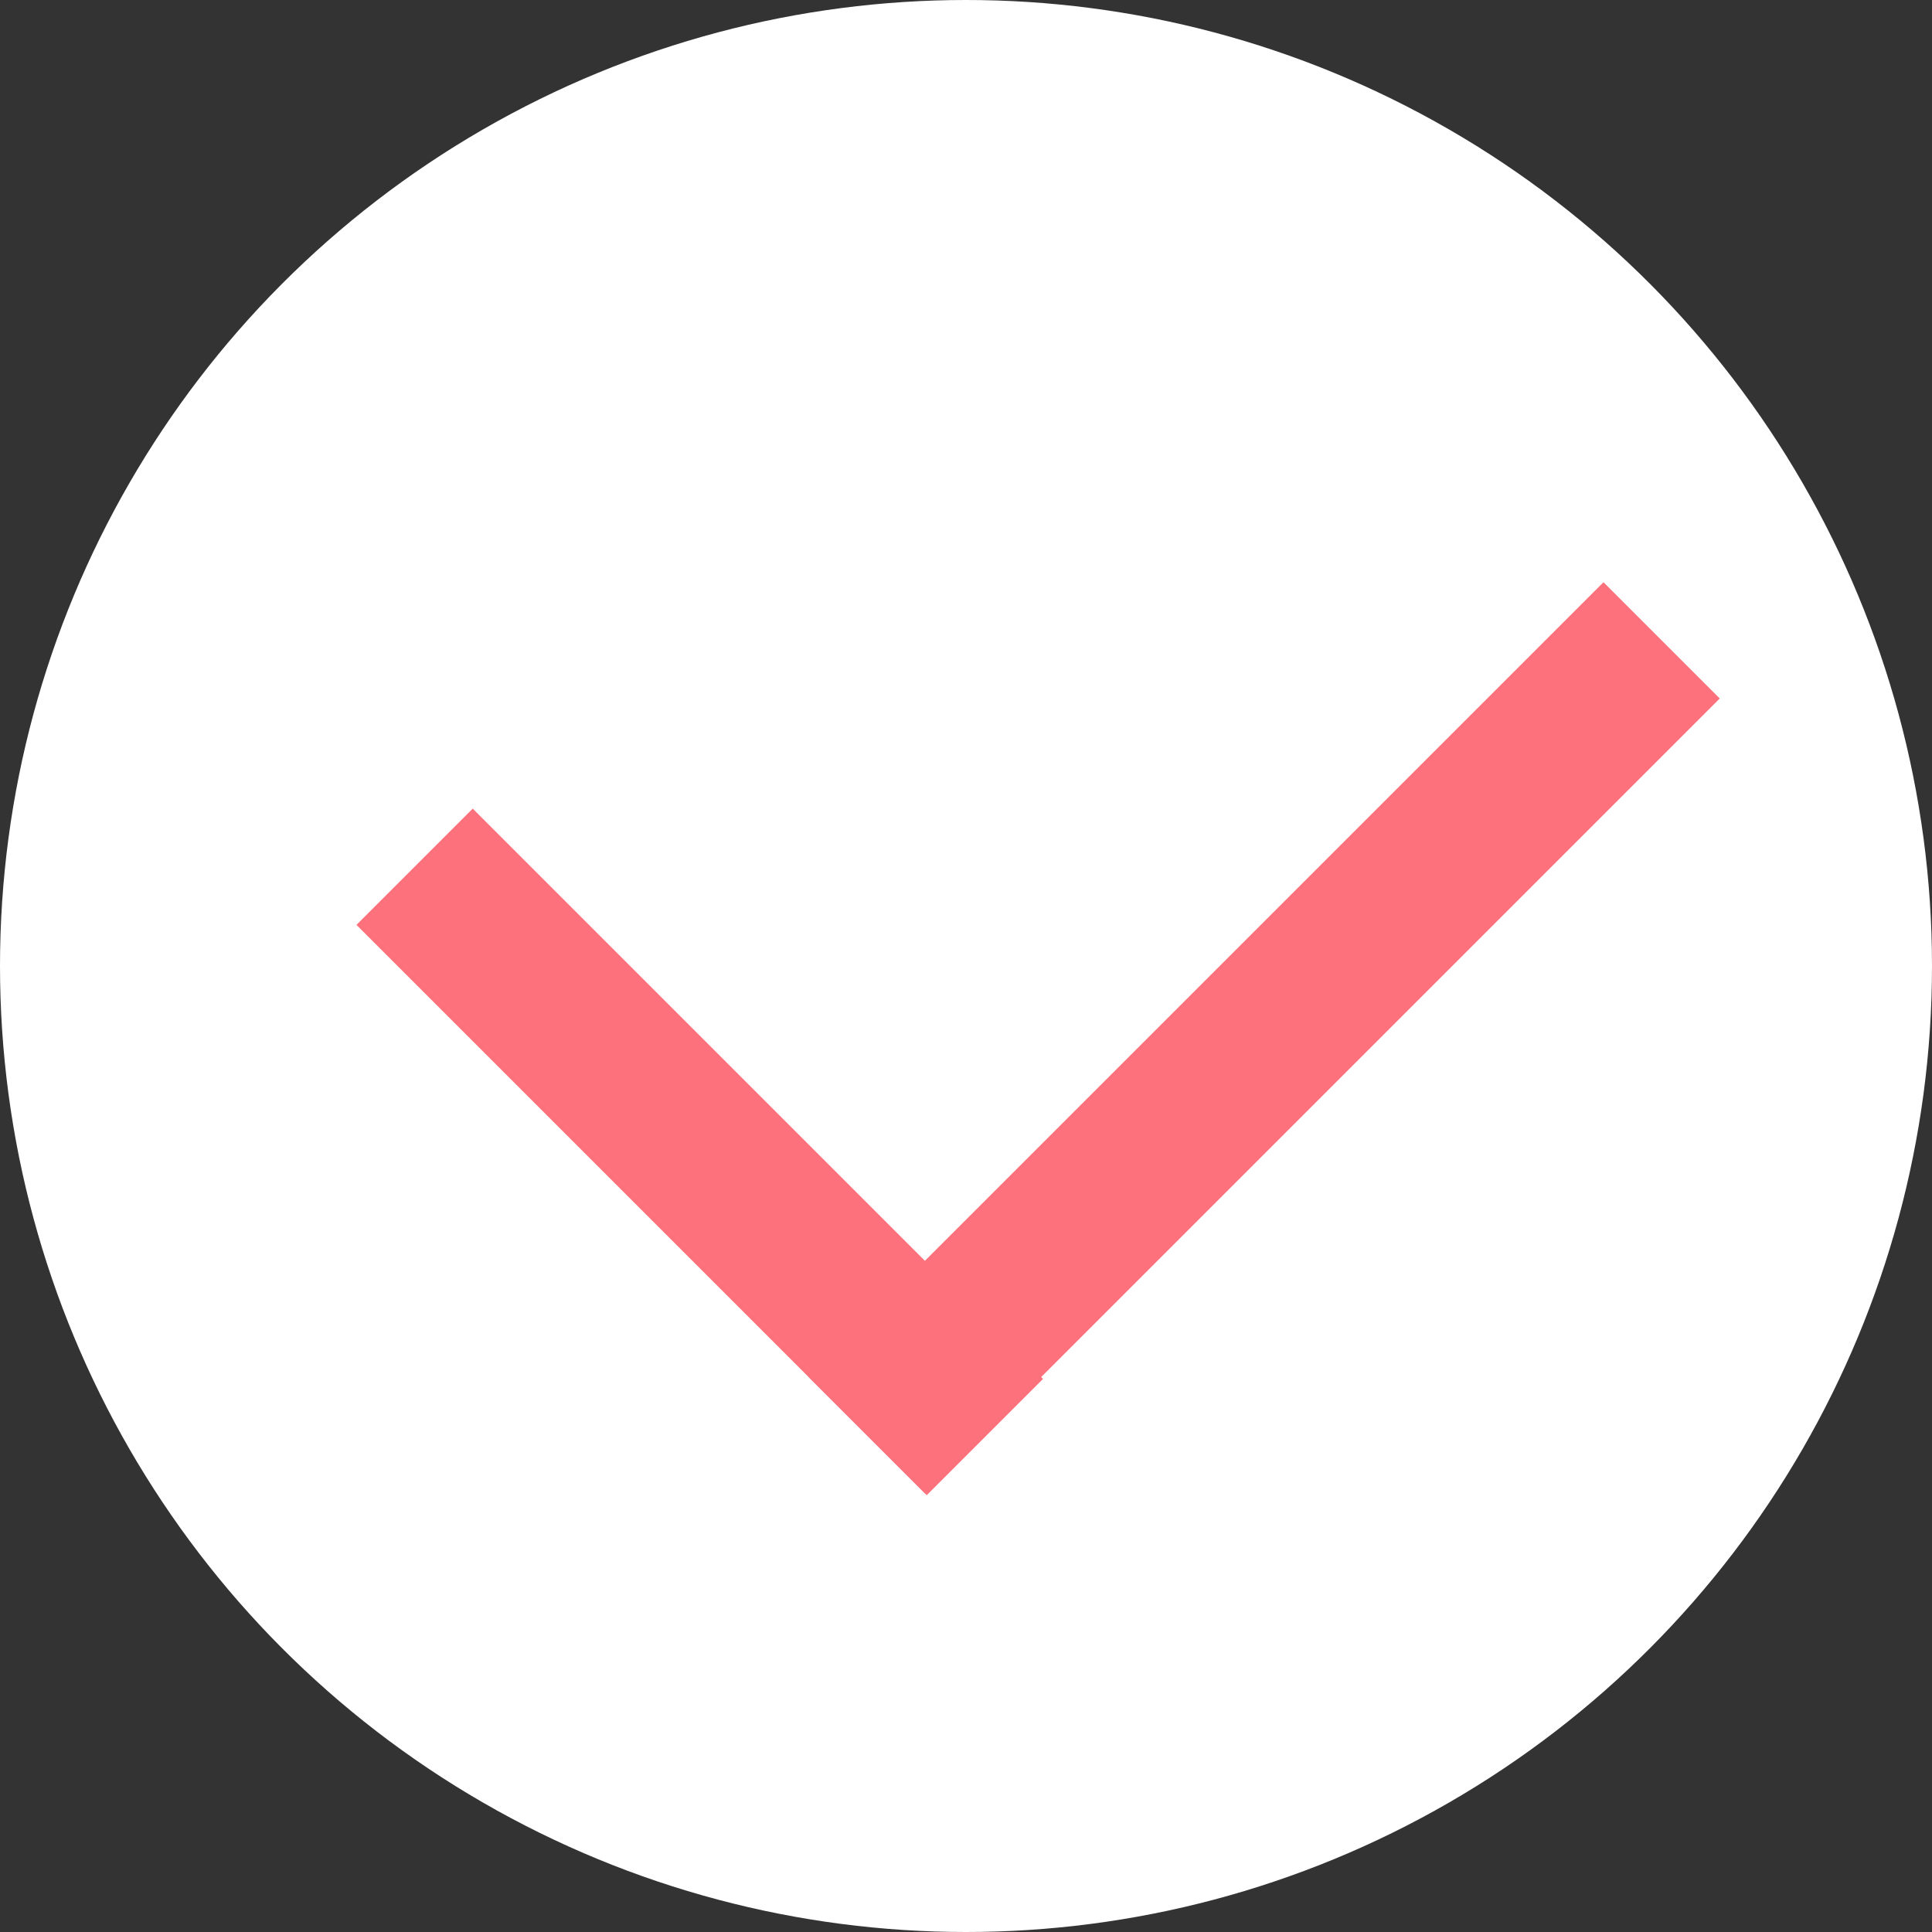 <?xml version="1.0" encoding="UTF-8"?>
<!-- Generator: Adobe Illustrator 15.0.2, SVG Export Plug-In . SVG Version: 6.00 Build 0)  -->
<!DOCTYPE svg PUBLIC "-//W3C//DTD SVG 1.1//EN" "http://www.w3.org/Graphics/SVG/1.1/DTD/svg11.dtd">
<svg width="47px" height="47px" viewBox="839 434 47 47" version="1.1" xmlns="http://www.w3.org/2000/svg" xmlns:xlink="http://www.w3.org/1999/xlink">
    <rect x="839" y="434" width="47" height="47" fill="#333333" stroke="none"/>
    <!-- Generator: Sketch 3.7.1 (28215) - http://www.bohemiancoding.com/sketch -->
    <desc>Created with Sketch.</desc>
    <defs></defs>
    <g id="Selected-Icon" stroke="none" stroke-width="1" fill="none" fill-rule="evenodd" transform="translate(839, 434)">
        <g id="Selected">
            <circle id="Oval-5" fill="#FFFFFF" cx="23.5" cy="23.5" r="23.5"></circle>
            <path d="M11.5,22.5 L22.545,33.545" id="Line" stroke="#FD717D" stroke-width="4" stroke-linecap="square"></path>
            <path d="M22.5,33.5 L39.008,16.992" id="Line" stroke="#FD717D" stroke-width="4" stroke-linecap="square"></path>
        </g>
    </g>
</svg>



